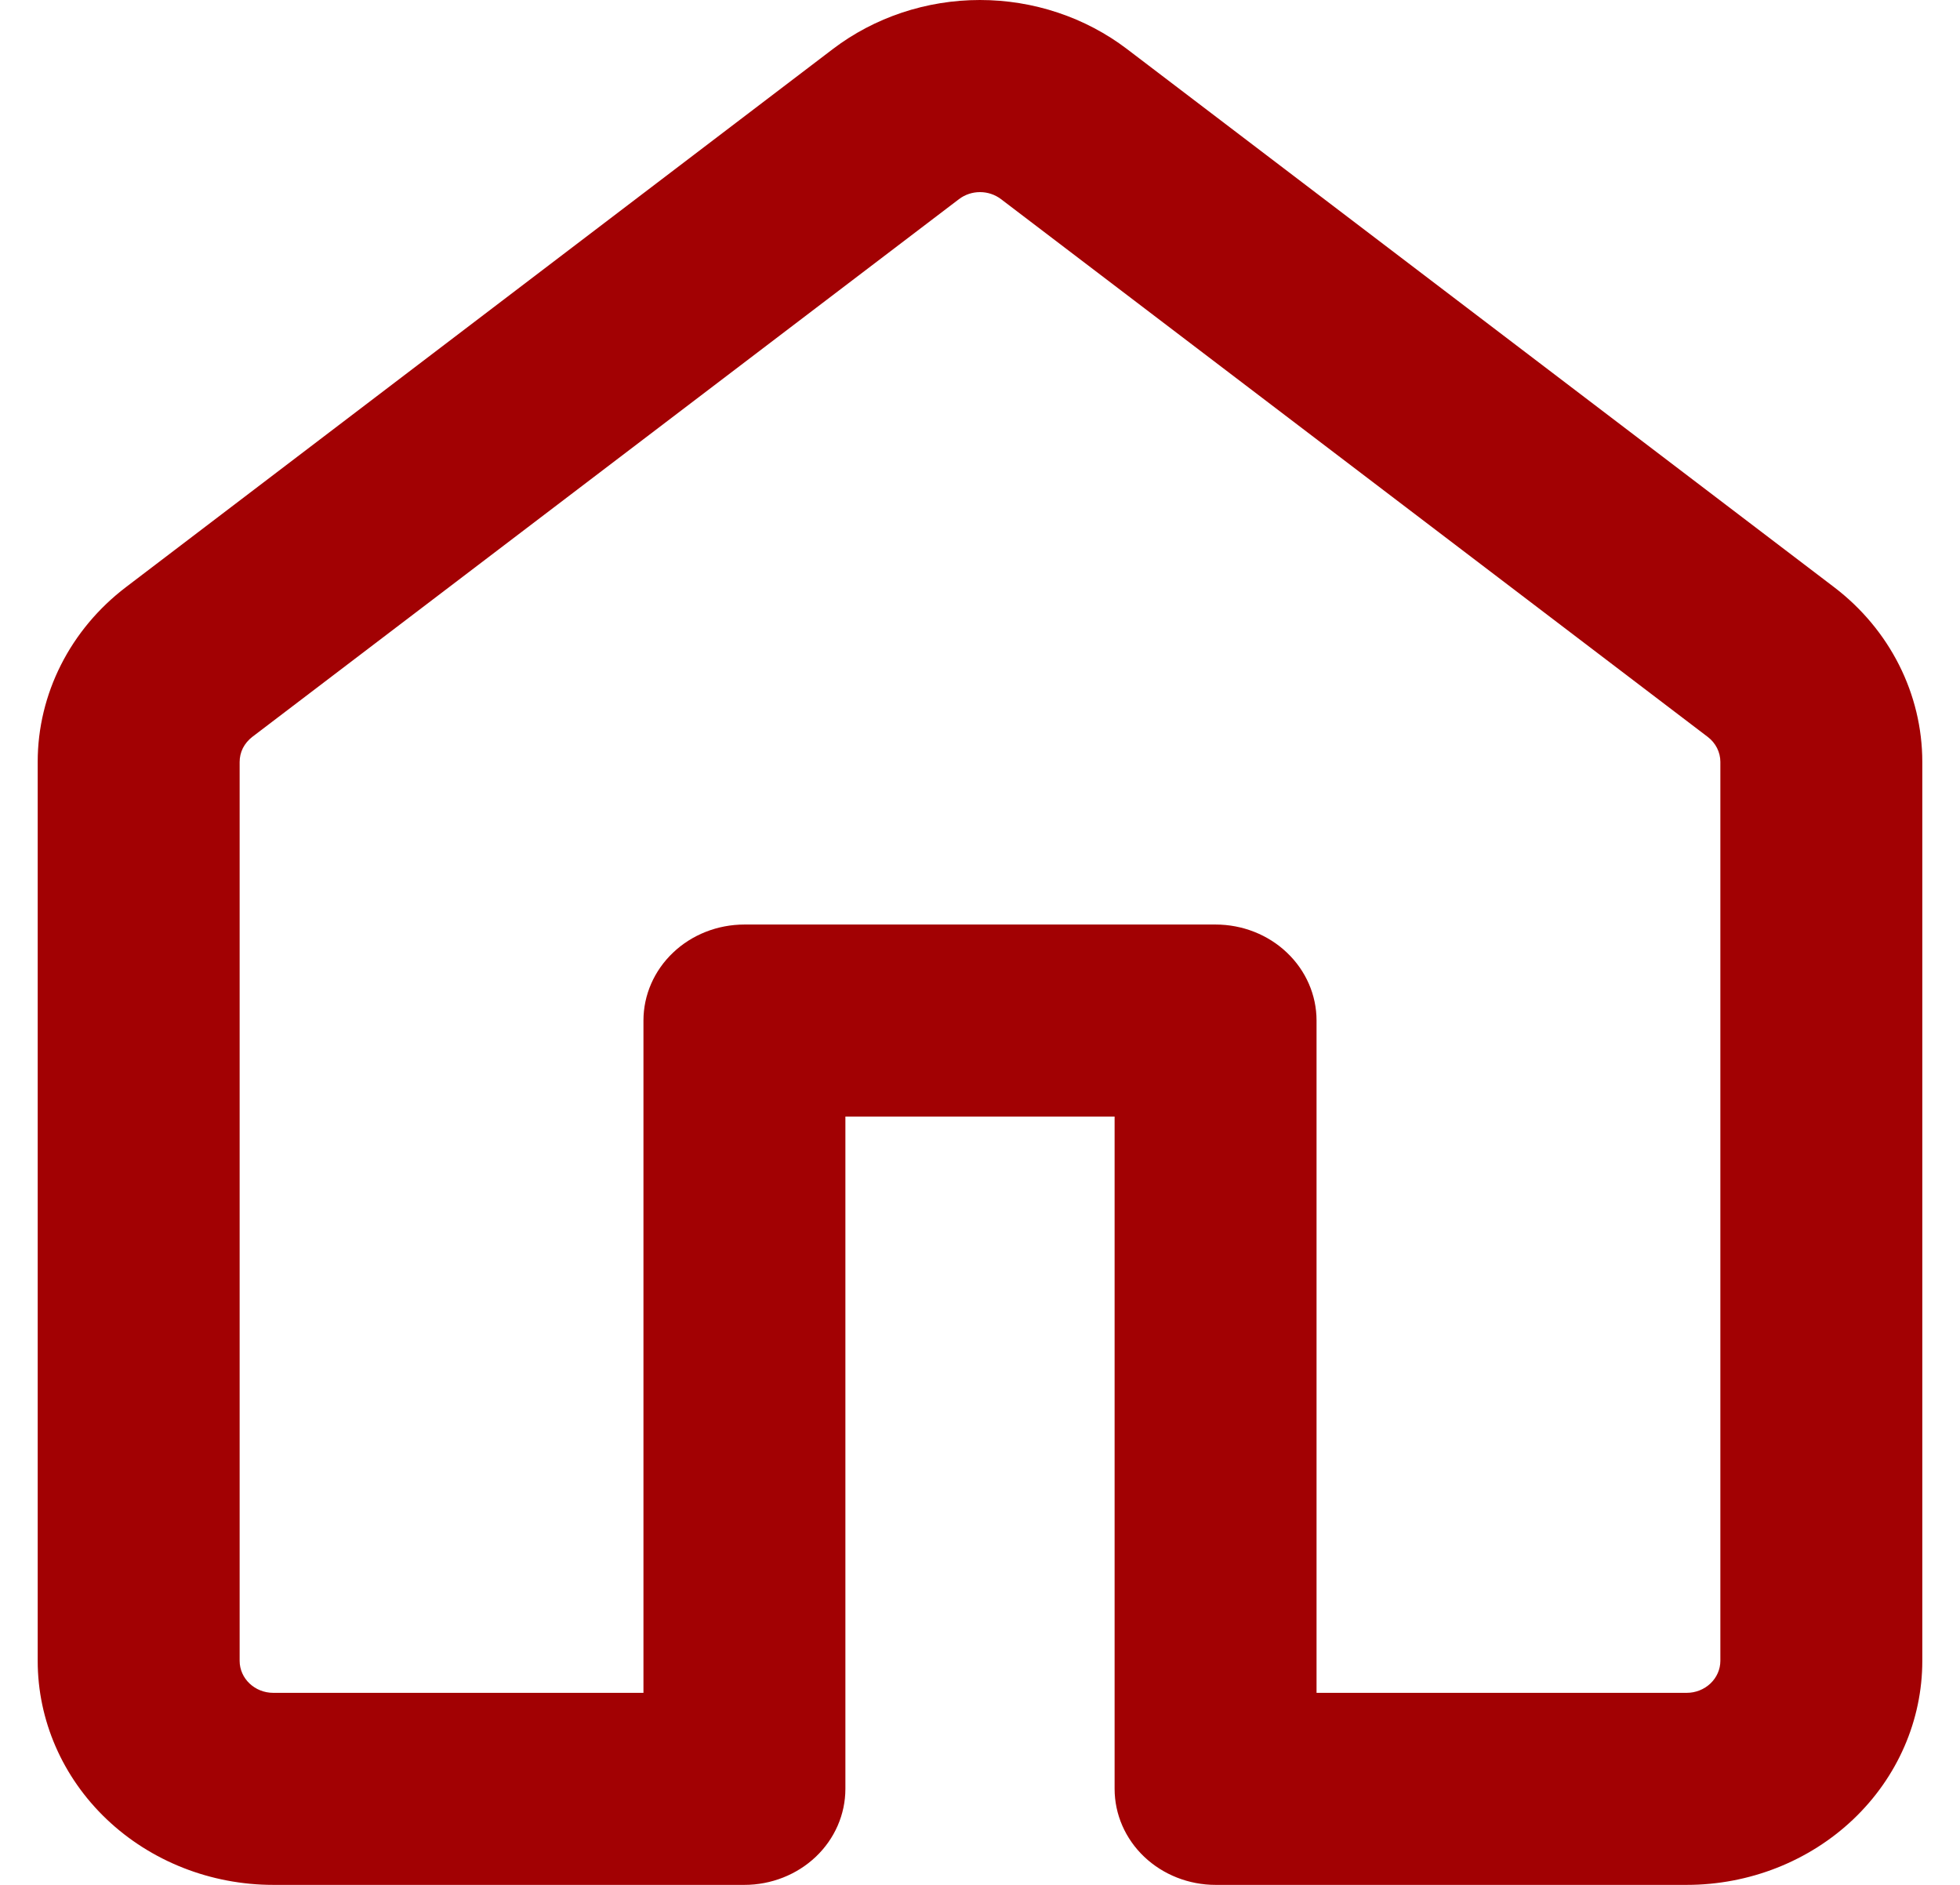<svg width="26" height="25" viewBox="0 0 26 26" fill="none" xmlns="http://www.w3.org/2000/svg">
<path d="M10.968 0.678C11.544 0.239 12.261 0 12.999 0C13.737 0 14.454 0.239 15.03 0.678L24.78 8.097C25.551 8.683 26 9.572 26 10.511V22.909C26 23.729 25.658 24.515 25.048 25.095C24.439 25.674 23.612 26 22.75 26H16.25C15.881 26 15.526 25.86 15.265 25.612C15.004 25.364 14.857 25.027 14.857 24.675V15.402H11.143V24.675C11.143 25.027 10.996 25.364 10.735 25.612C10.474 25.86 10.119 26 9.75 26H3.25C2.388 26 1.561 25.674 0.952 25.095C0.342 24.515 0 23.729 0 22.909V10.509C0 9.572 0.449 8.683 1.22 8.097L10.968 0.678ZM13.29 2.747C13.207 2.684 13.105 2.65 13 2.65C12.895 2.65 12.793 2.684 12.71 2.747L2.96 10.165C2.906 10.207 2.862 10.259 2.831 10.319C2.801 10.379 2.786 10.445 2.786 10.511V22.909C2.786 23.153 2.994 23.351 3.25 23.351H8.357V14.077C8.357 13.726 8.504 13.389 8.765 13.141C9.026 12.892 9.381 12.753 9.75 12.753H16.25C16.619 12.753 16.974 12.892 17.235 13.141C17.496 13.389 17.643 13.726 17.643 14.077V23.351H22.75C22.873 23.351 22.991 23.304 23.078 23.221C23.165 23.138 23.214 23.026 23.214 22.909V10.509C23.214 10.443 23.198 10.378 23.168 10.318C23.138 10.259 23.094 10.206 23.04 10.165L13.29 2.747Z" fill="#A20103"/>
</svg>
